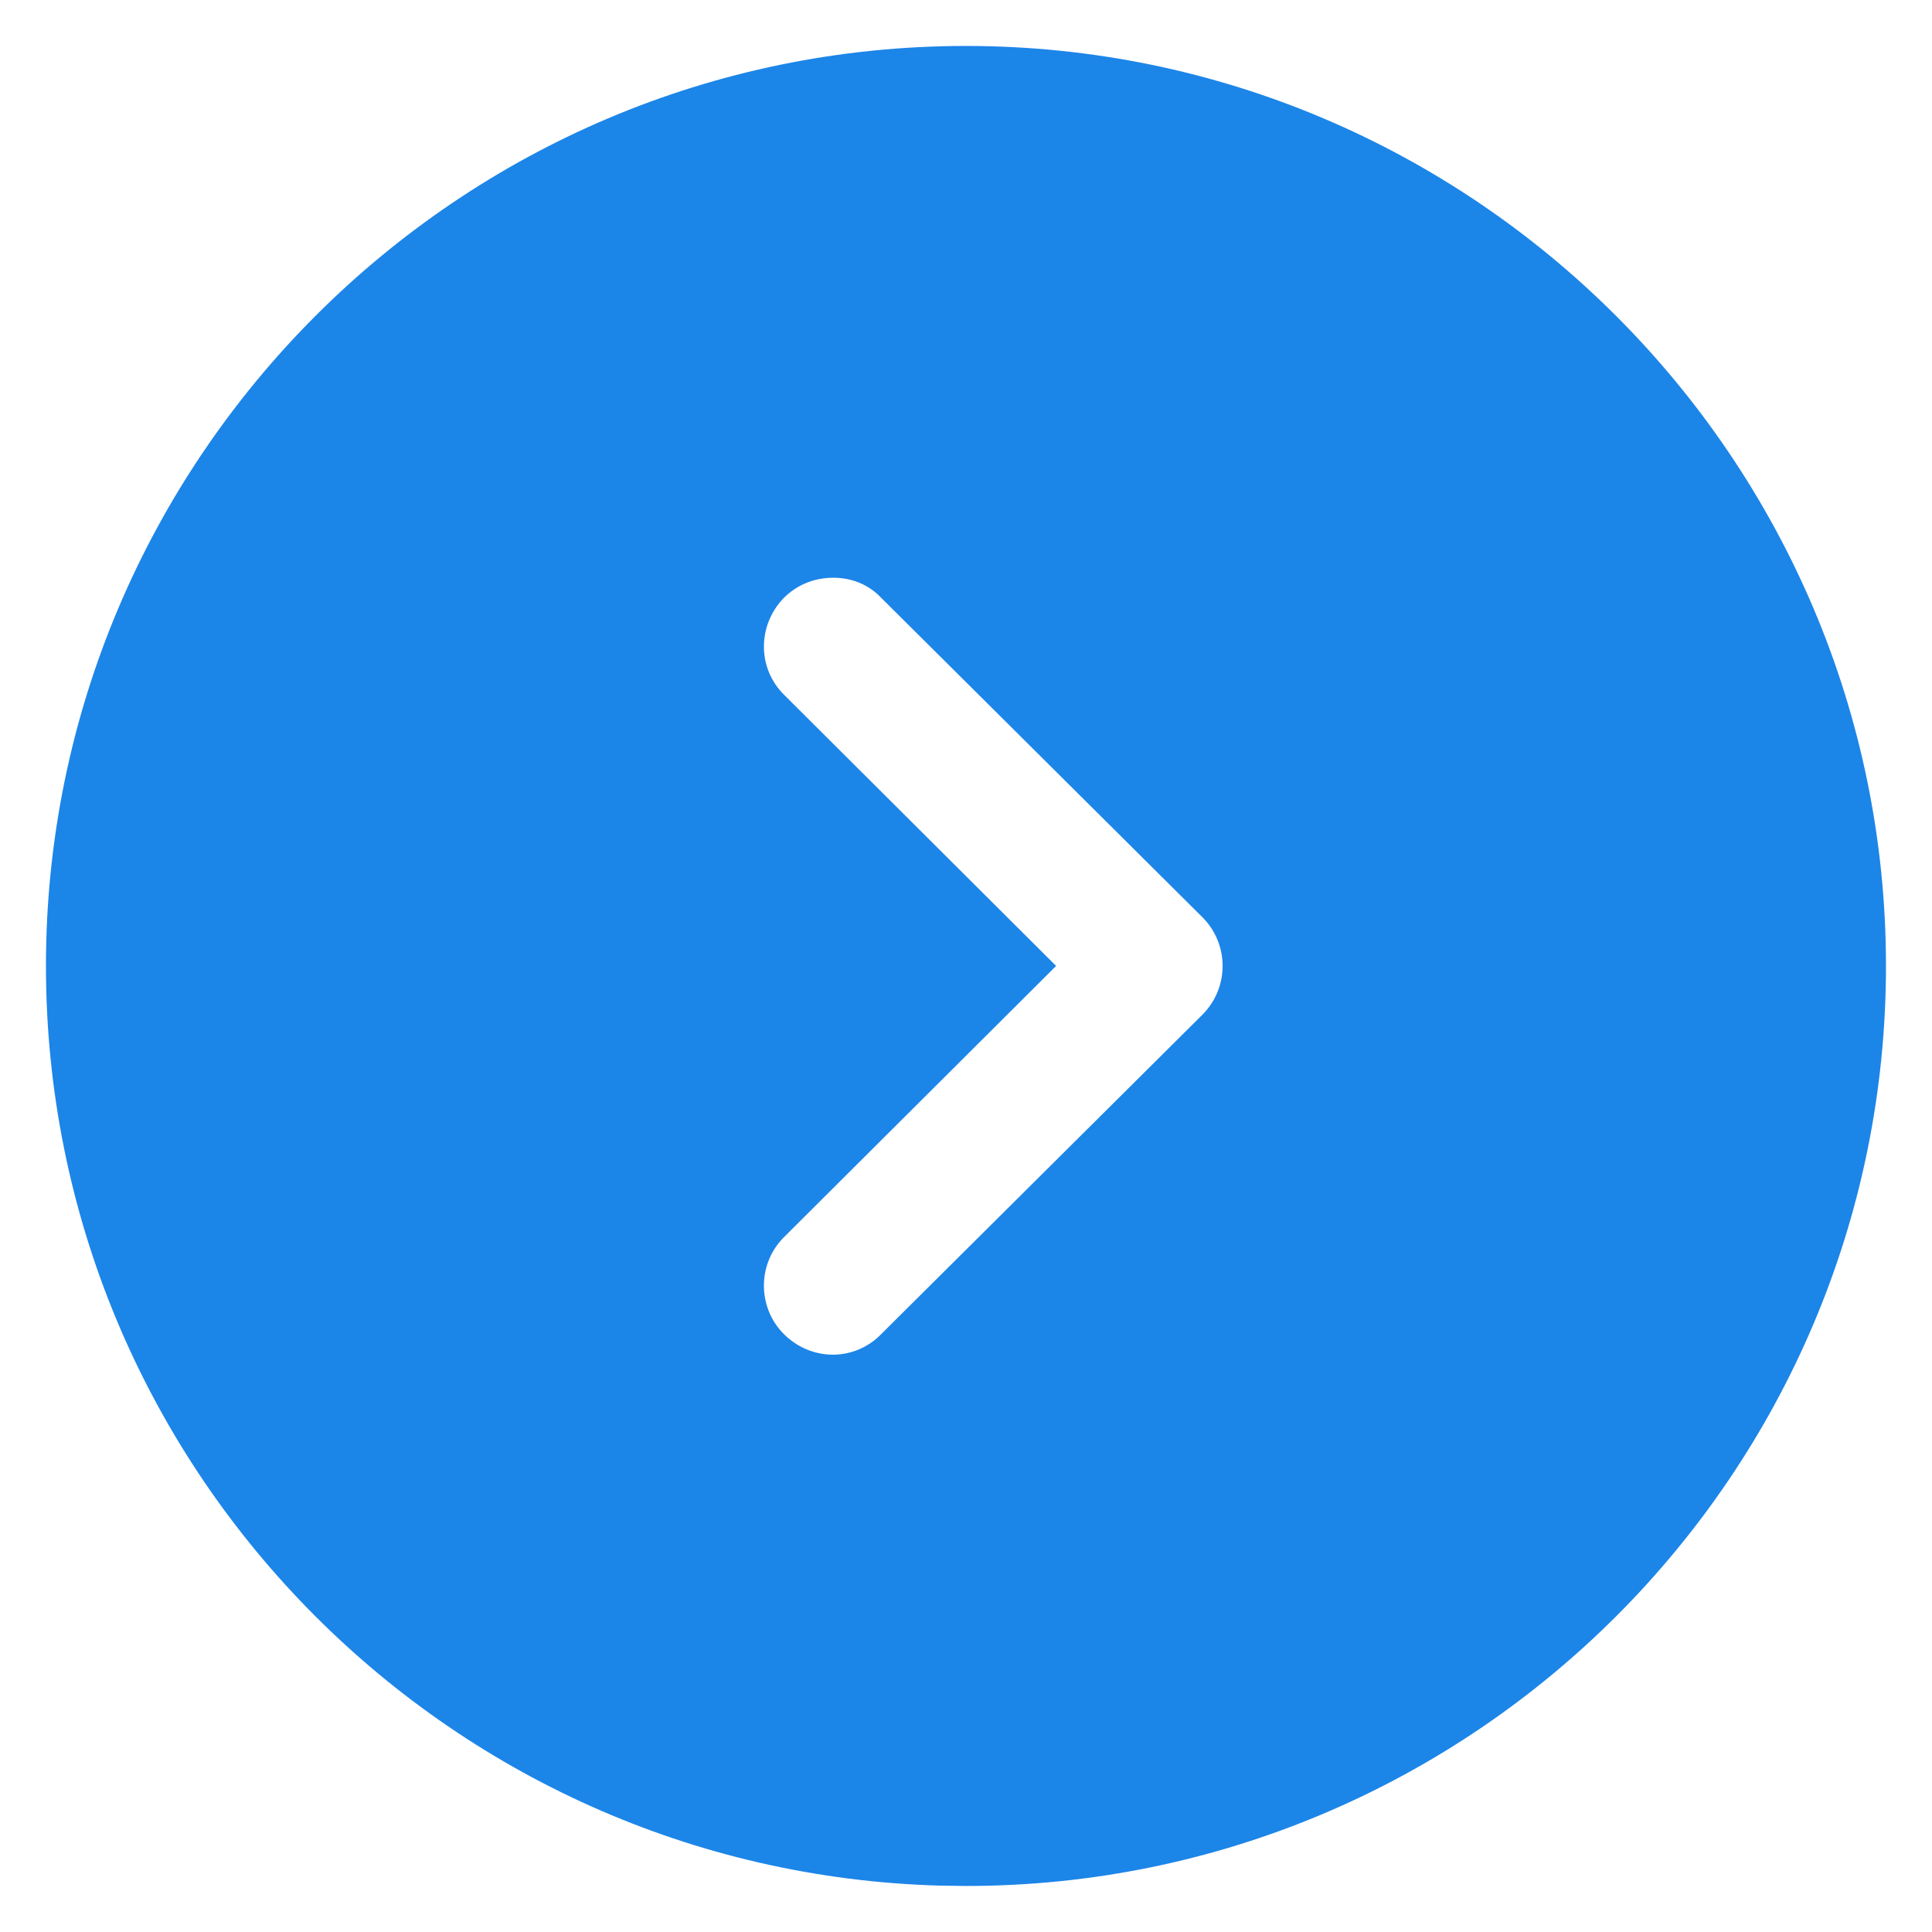 <svg width="28" height="28" viewBox="0 0 28 28" fill="none" xmlns="http://www.w3.org/2000/svg">
<path fill-rule="evenodd" clip-rule="evenodd" d="M27.333 13.999C27.333 21.359 21.346 27.333 13.999 27.333L13.626 27.328C6.439 27.13 0.666 21.235 0.666 13.999C0.666 6.653 6.639 0.666 13.999 0.666C21.346 0.666 27.333 6.653 27.333 13.999ZM11.359 8.666C10.973 9.066 10.973 9.693 11.373 10.079L15.306 13.999L11.373 17.919C10.973 18.306 10.973 18.946 11.359 19.333C11.759 19.733 12.386 19.733 12.773 19.333L17.426 14.706C17.613 14.519 17.719 14.266 17.719 13.999C17.719 13.733 17.613 13.479 17.426 13.293L12.773 8.666C12.586 8.466 12.333 8.373 12.079 8.373C11.813 8.373 11.559 8.466 11.359 8.666Z" fill="#1C85E8"/>
</svg>
